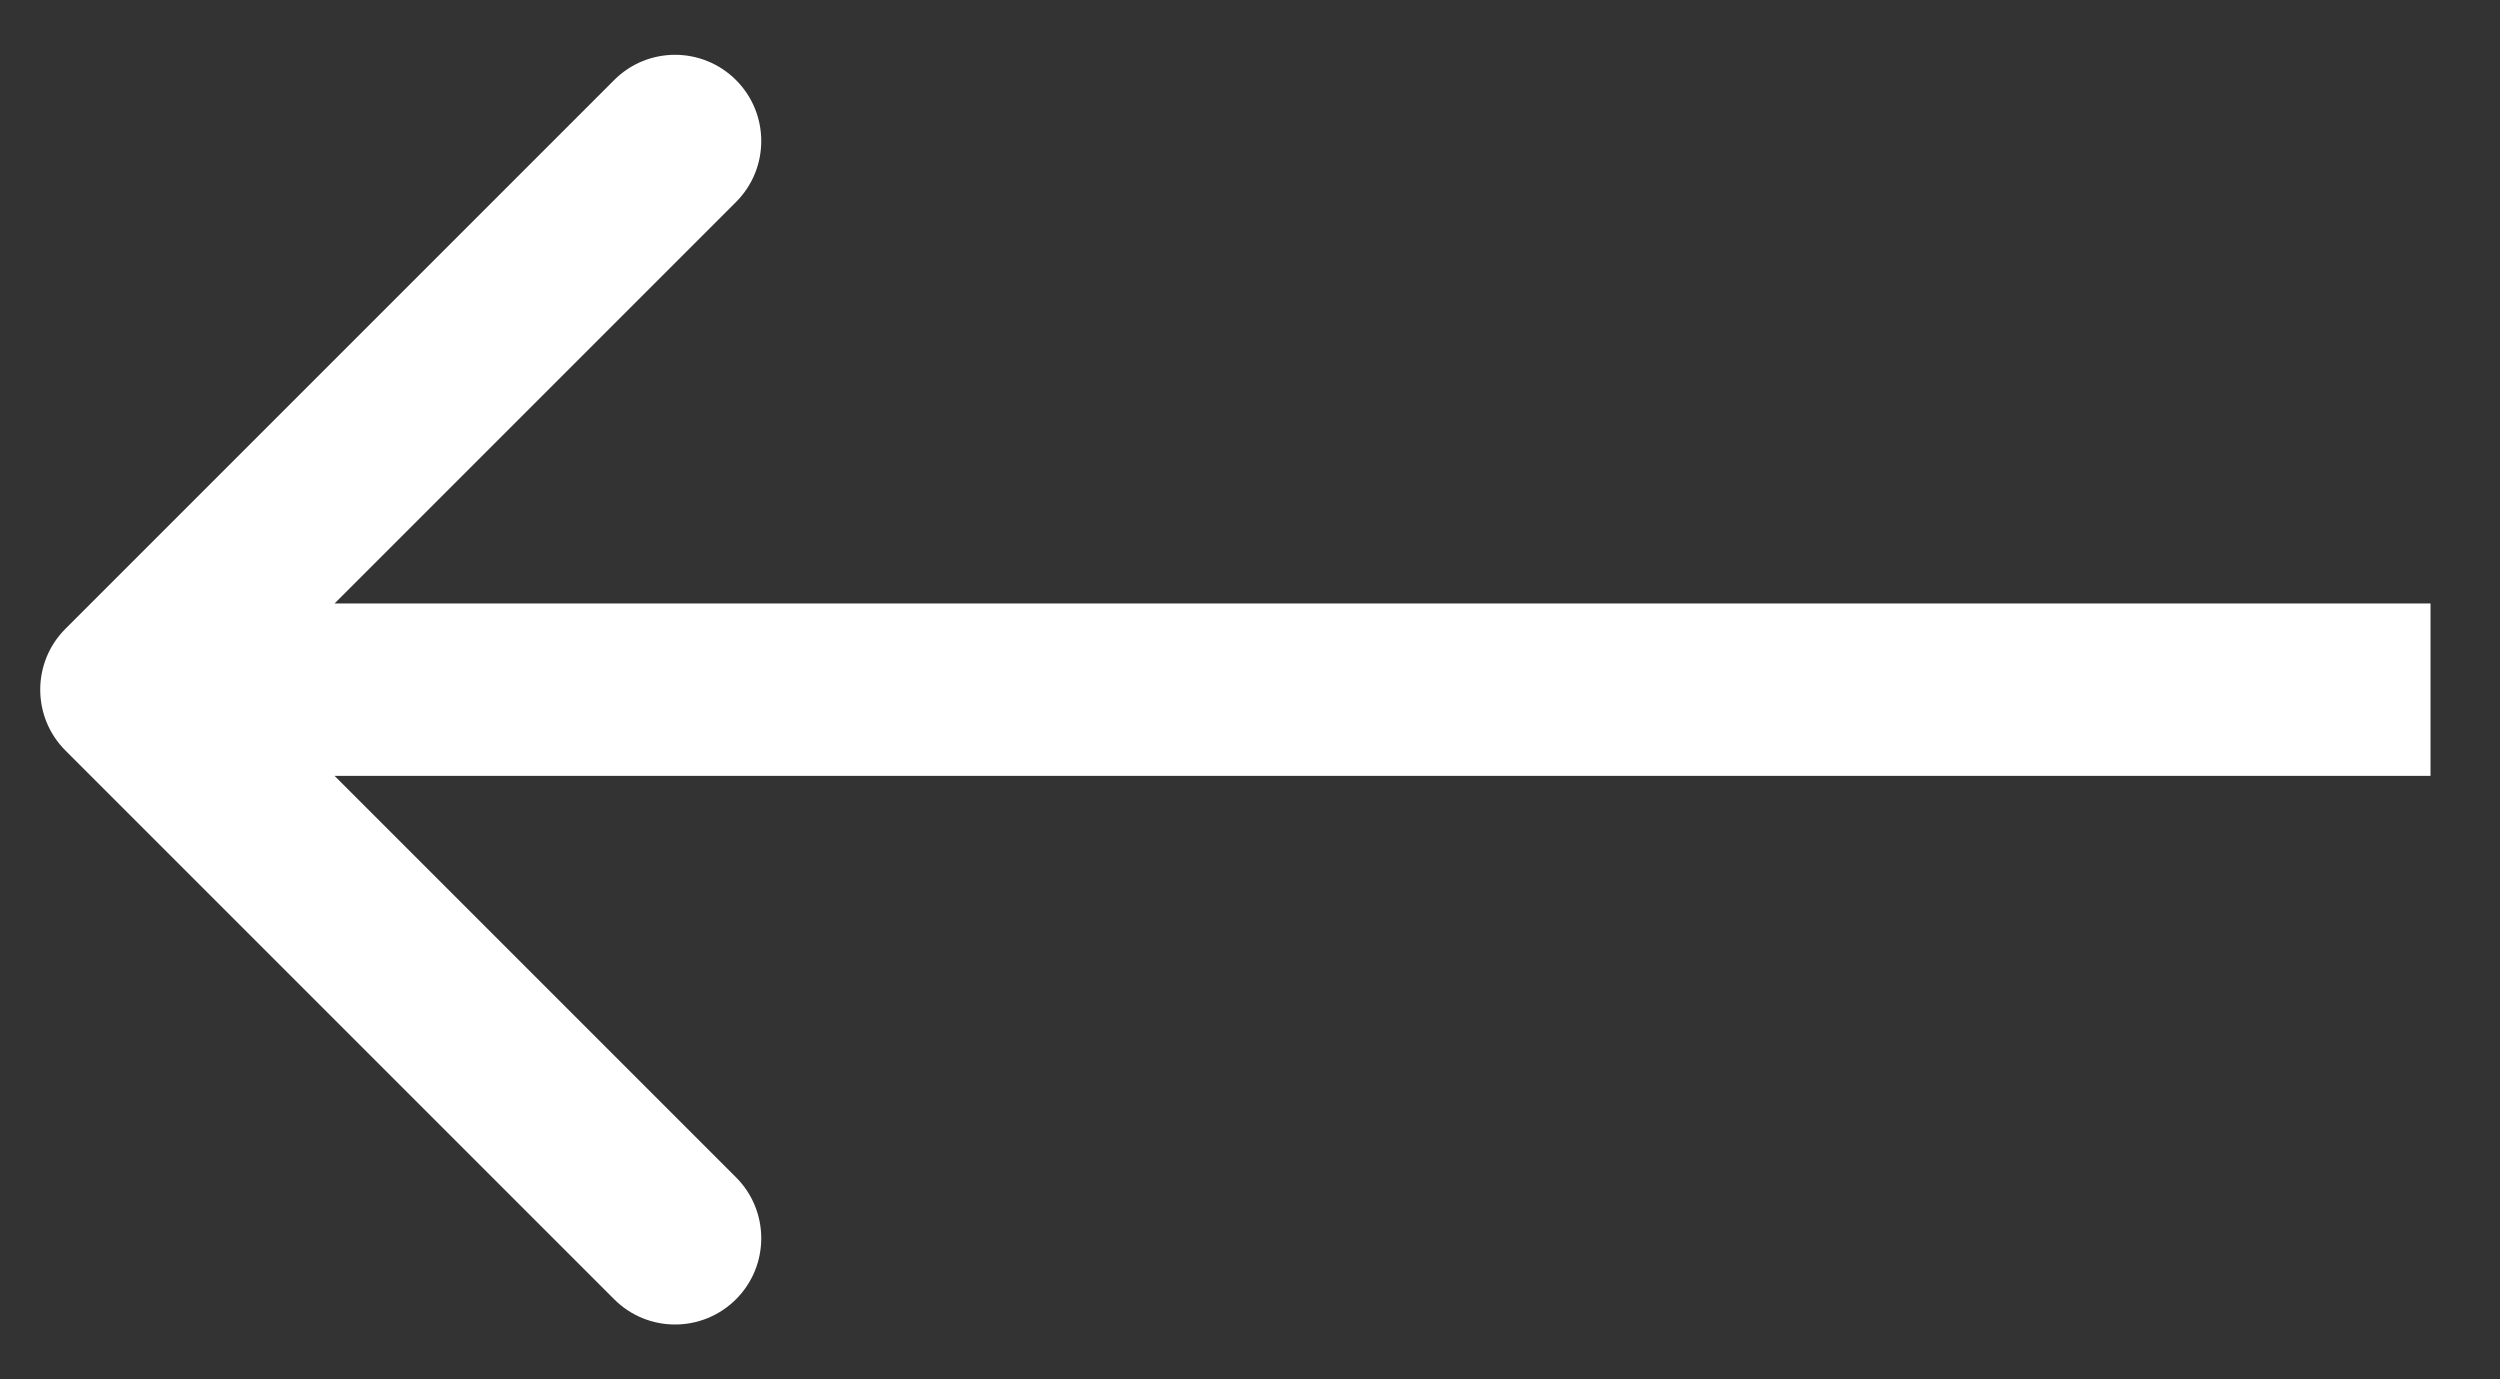 <svg width="29" height="16" viewBox="0 0 29 16" fill="none" xmlns="http://www.w3.org/2000/svg">
<rect x="0" y="0" width="29" height="16" fill="#333333" stroke="none"/>
<path d="M0.76 8.707C0.369 8.317 0.369 7.683 0.76 7.293L7.124 0.929C7.514 0.538 8.147 0.538 8.538 0.929C8.928 1.319 8.928 1.953 8.538 2.343L2.881 8L8.538 13.657C8.928 14.047 8.928 14.681 8.538 15.071C8.147 15.462 7.514 15.462 7.124 15.071L0.76 8.707ZM28.194 9H1.467V7H28.194V9Z" fill="white"/>
</svg>
